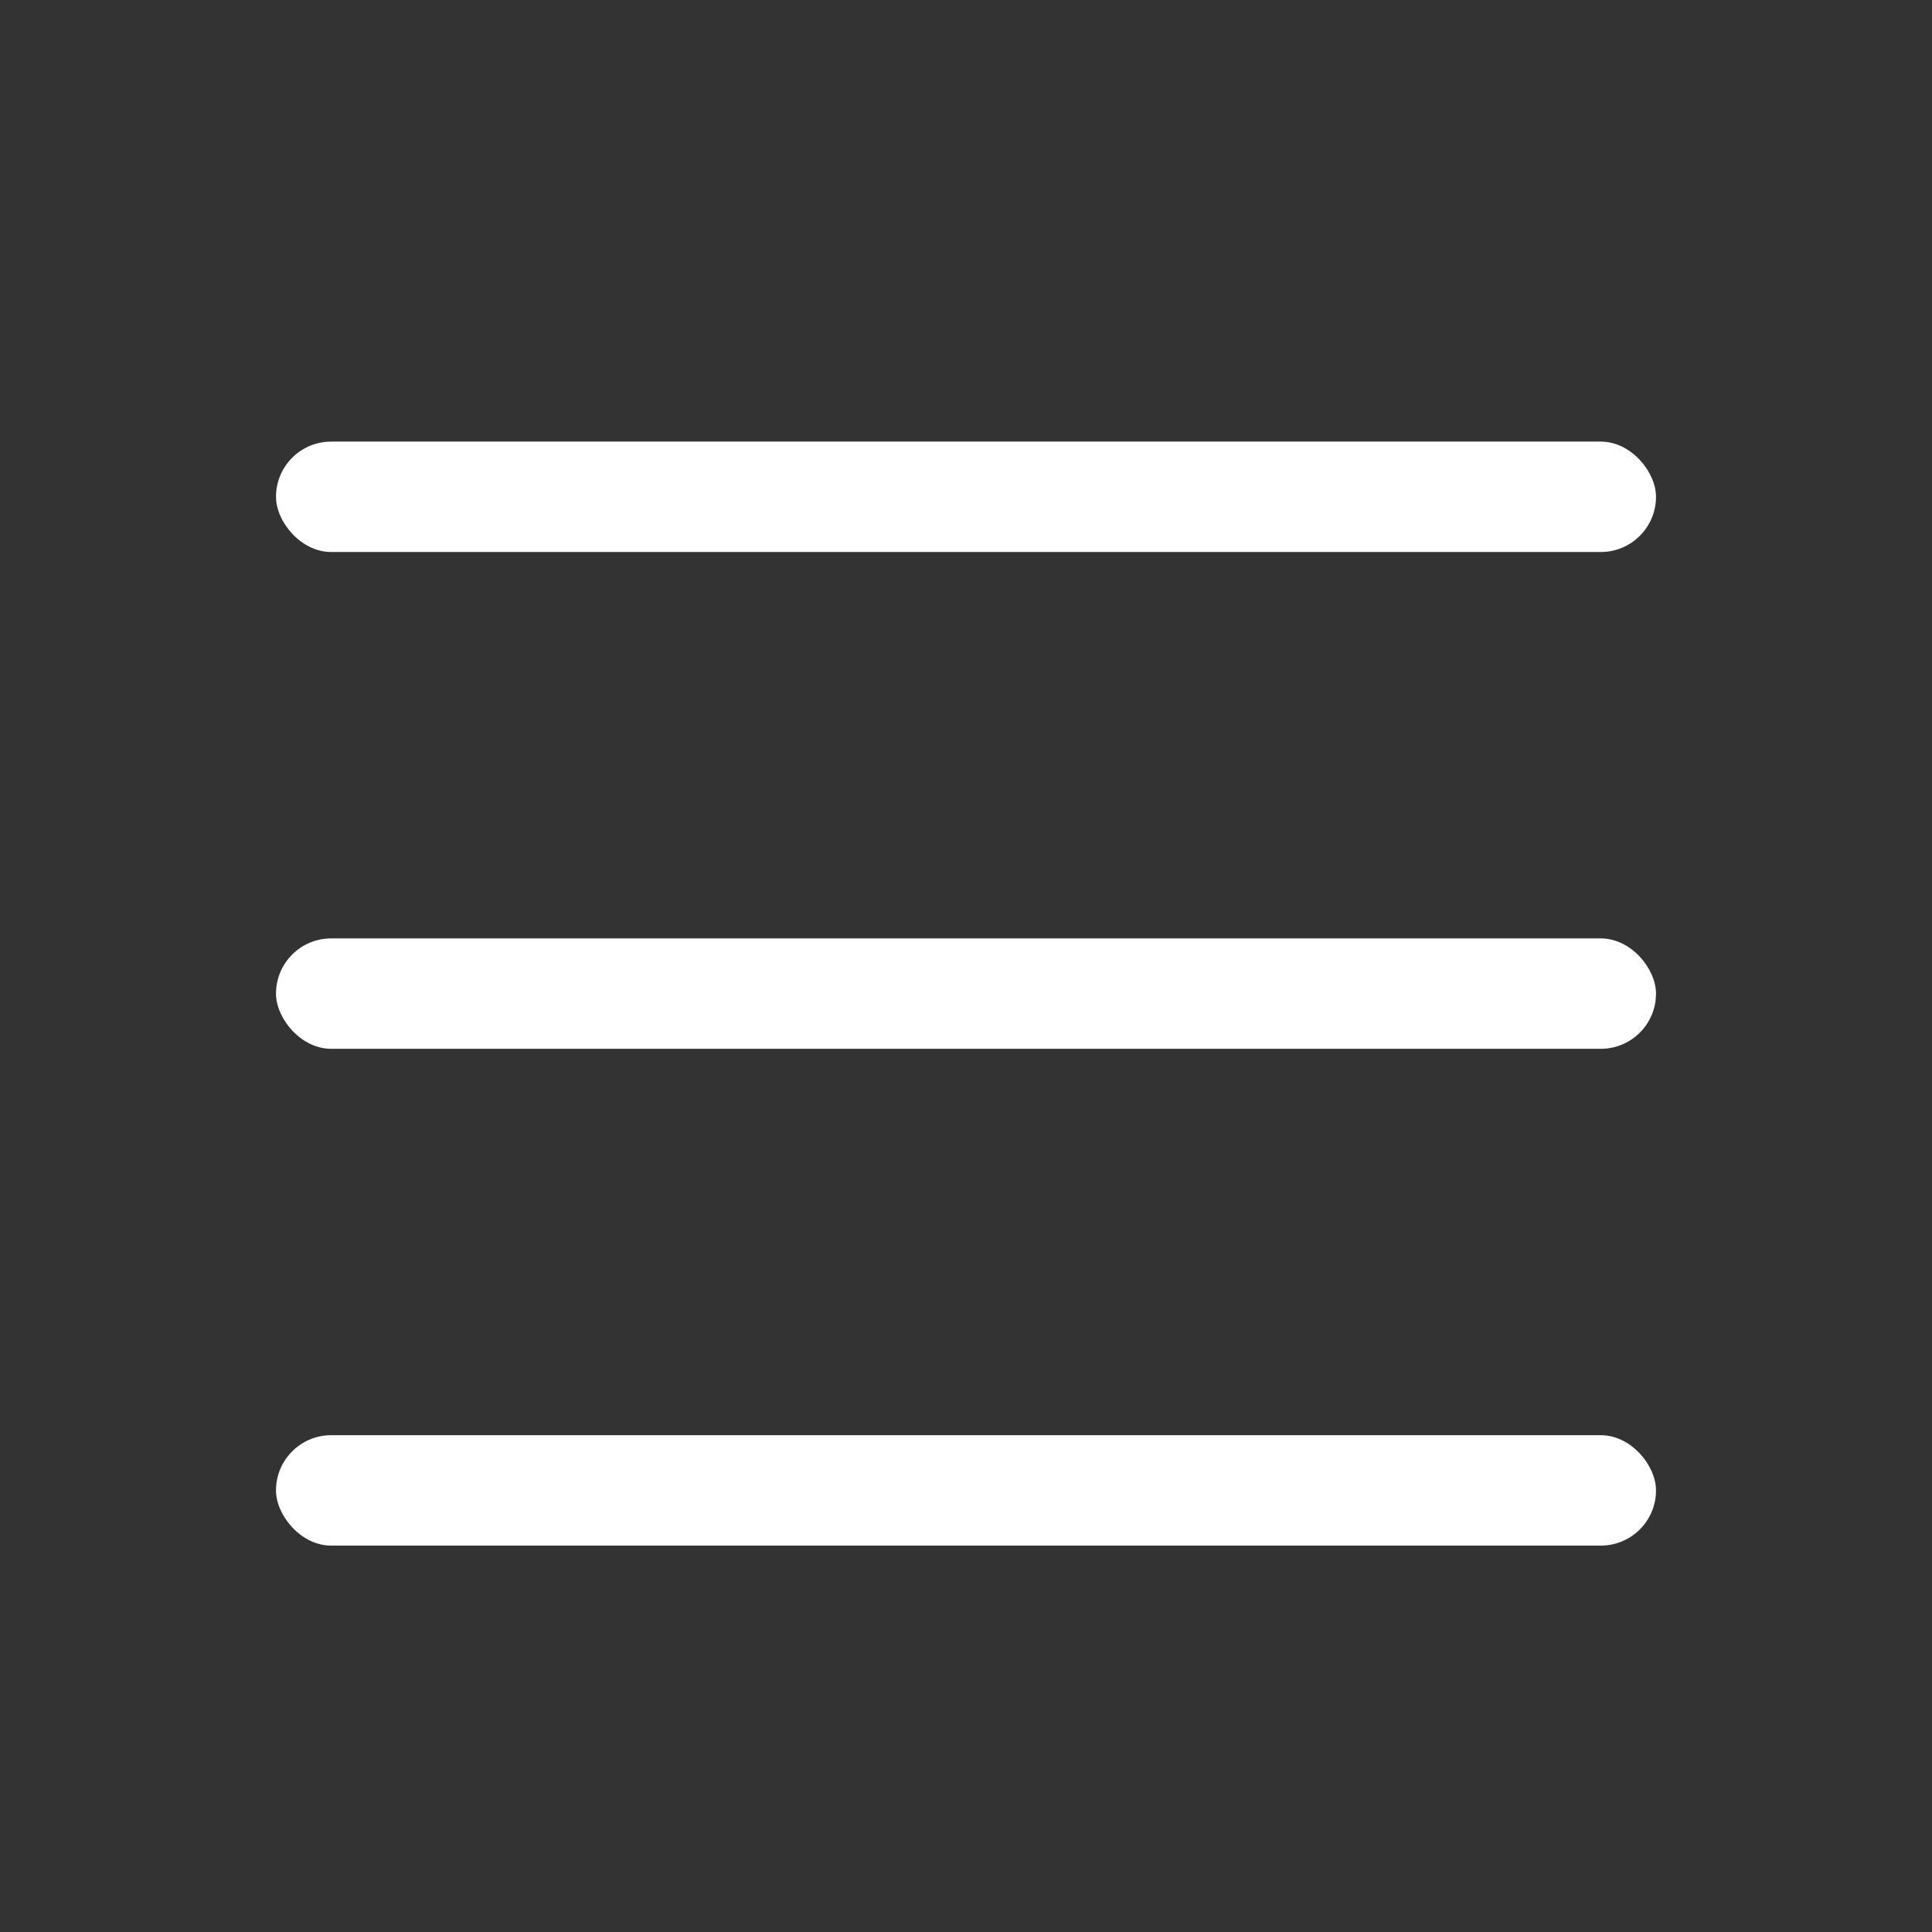 <svg height="35" viewBox="0 0 35 35" width="35" xmlns="http://www.w3.org/2000/svg"><rect x="0" y="0" width="35" height="35" fill="#333333" stroke="none"/><g fill="#fff" fill-rule="evenodd"><path d="m0 0h35v35h-35z" fill="none"/><rect height="2" rx="1" width="25" x="5" y="8"/><rect height="2" rx="1" width="25" x="5" y="17"/><rect height="2" rx="1" width="25" x="5" y="26"/></g></svg>